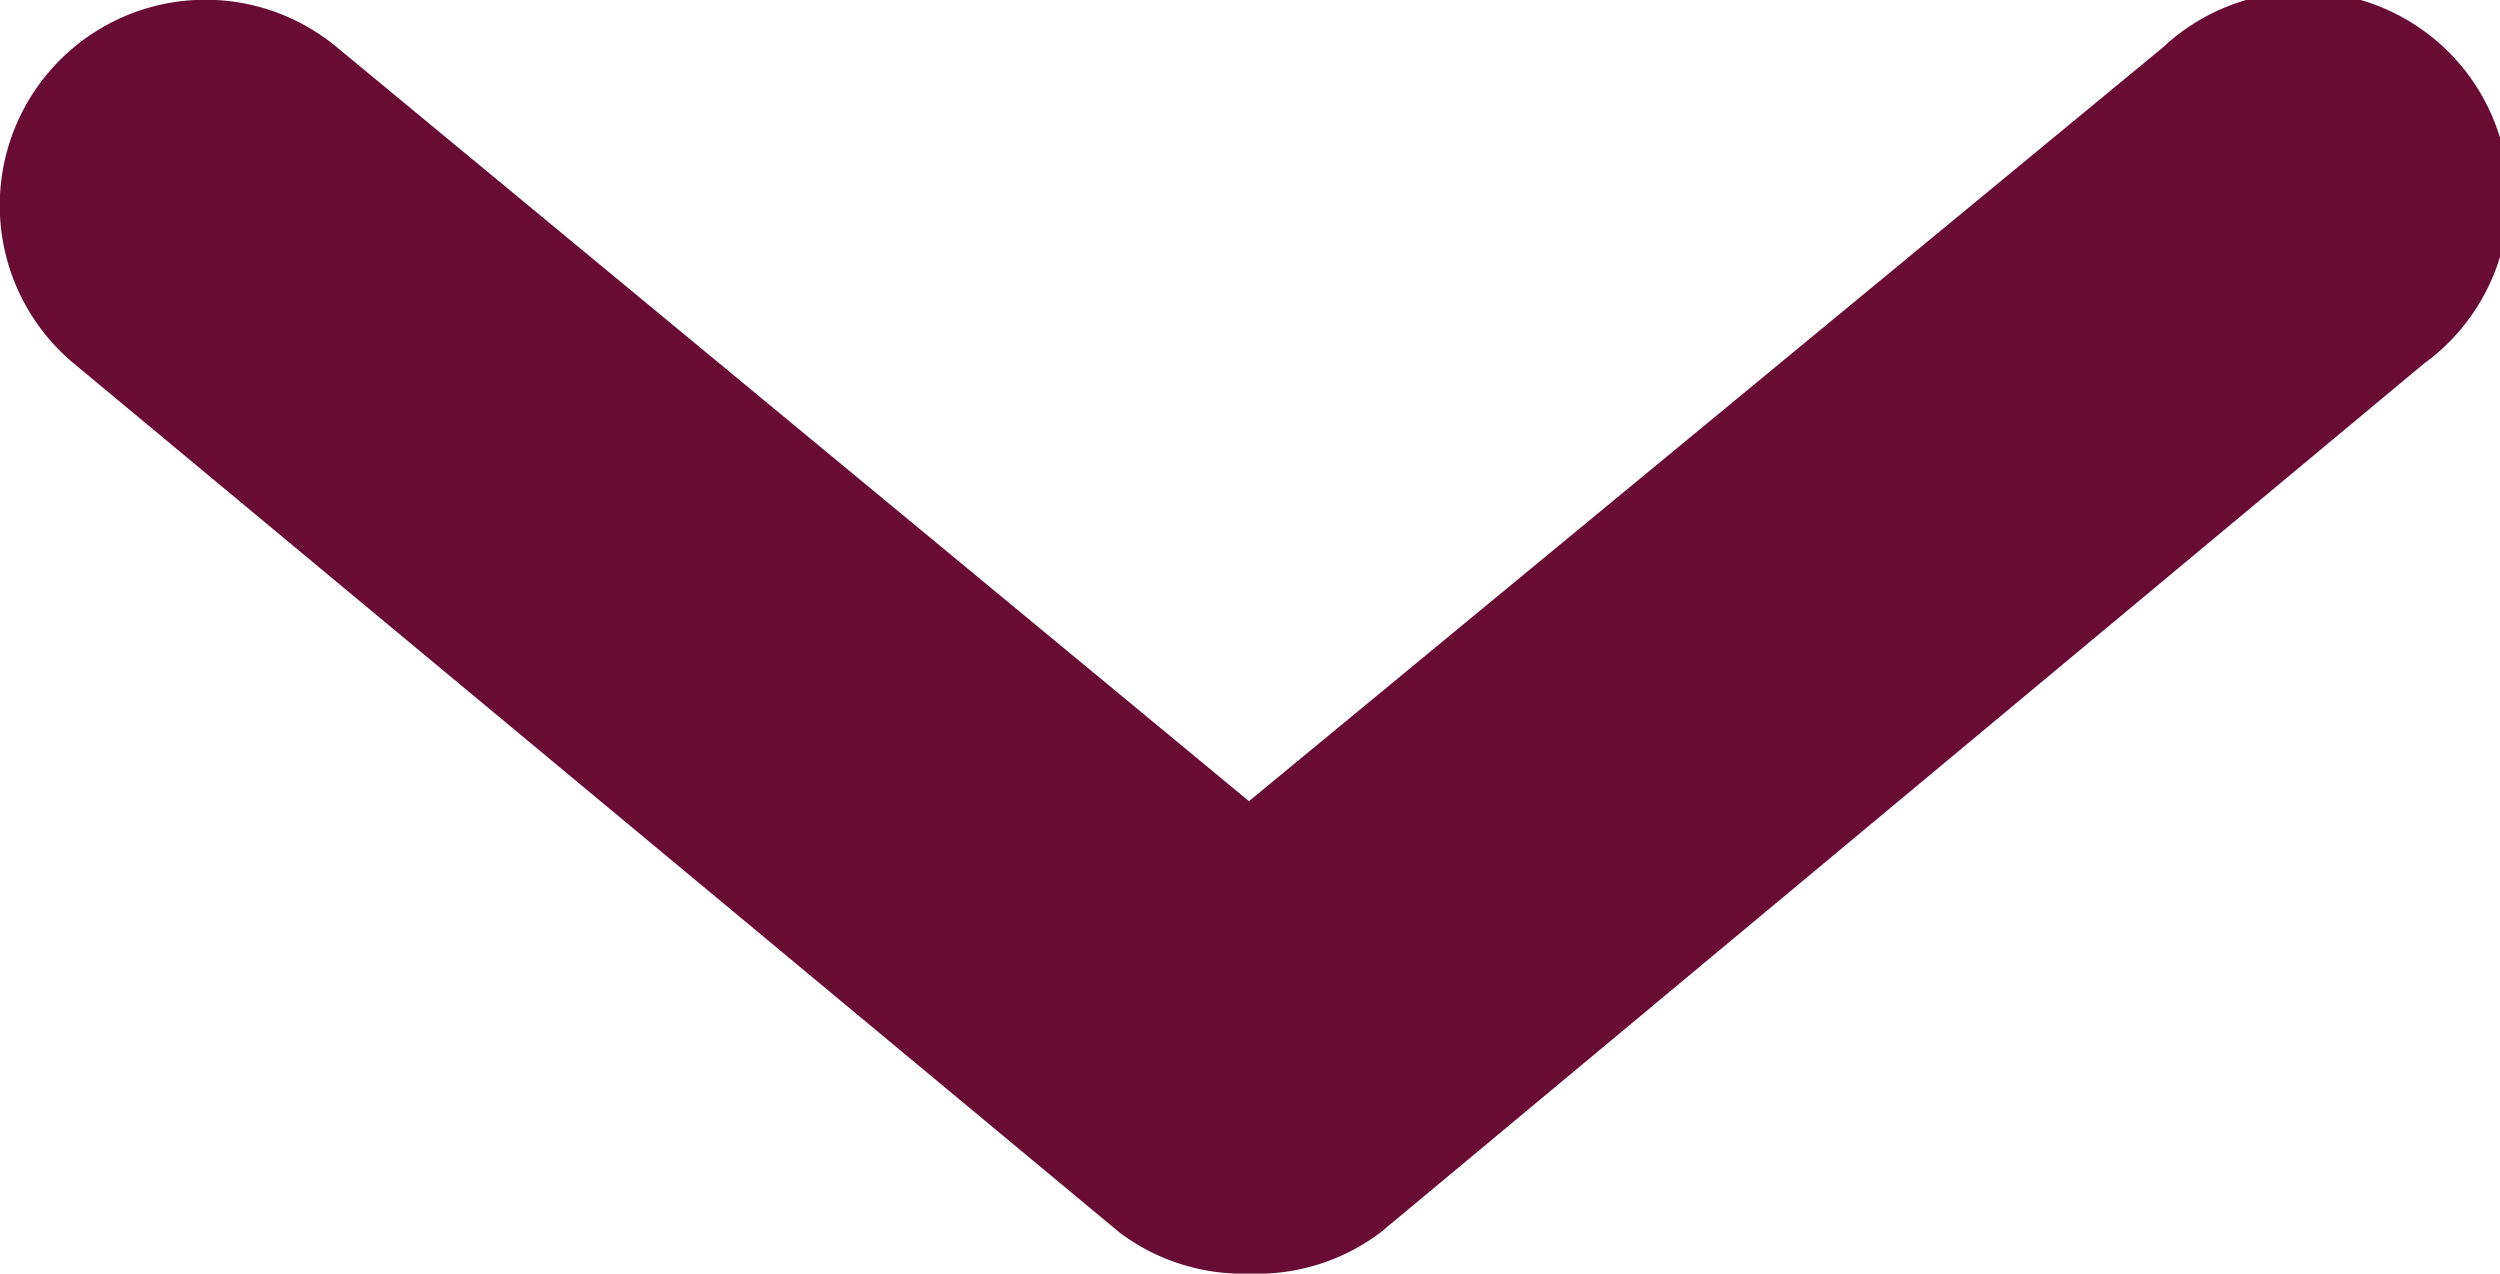 <svg xmlns="http://www.w3.org/2000/svg" viewBox="0 0 12.17 6.2"><defs><style>.cls-1{fill:#680c36;}</style></defs><title>listado_abajo</title><g id="Capa_2" data-name="Capa 2"><g id="Capa_1-2" data-name="Capa 1"><path class="cls-1" d="M6.08,6.2A1,1,0,0,1,5.45,6L.36,1.77A1,1,0,0,1,1.64.23L6.08,3.9,10.53.23A1,1,0,1,1,11.8,1.77L6.72,6A1,1,0,0,1,6.08,6.2Z"/></g></g></svg>